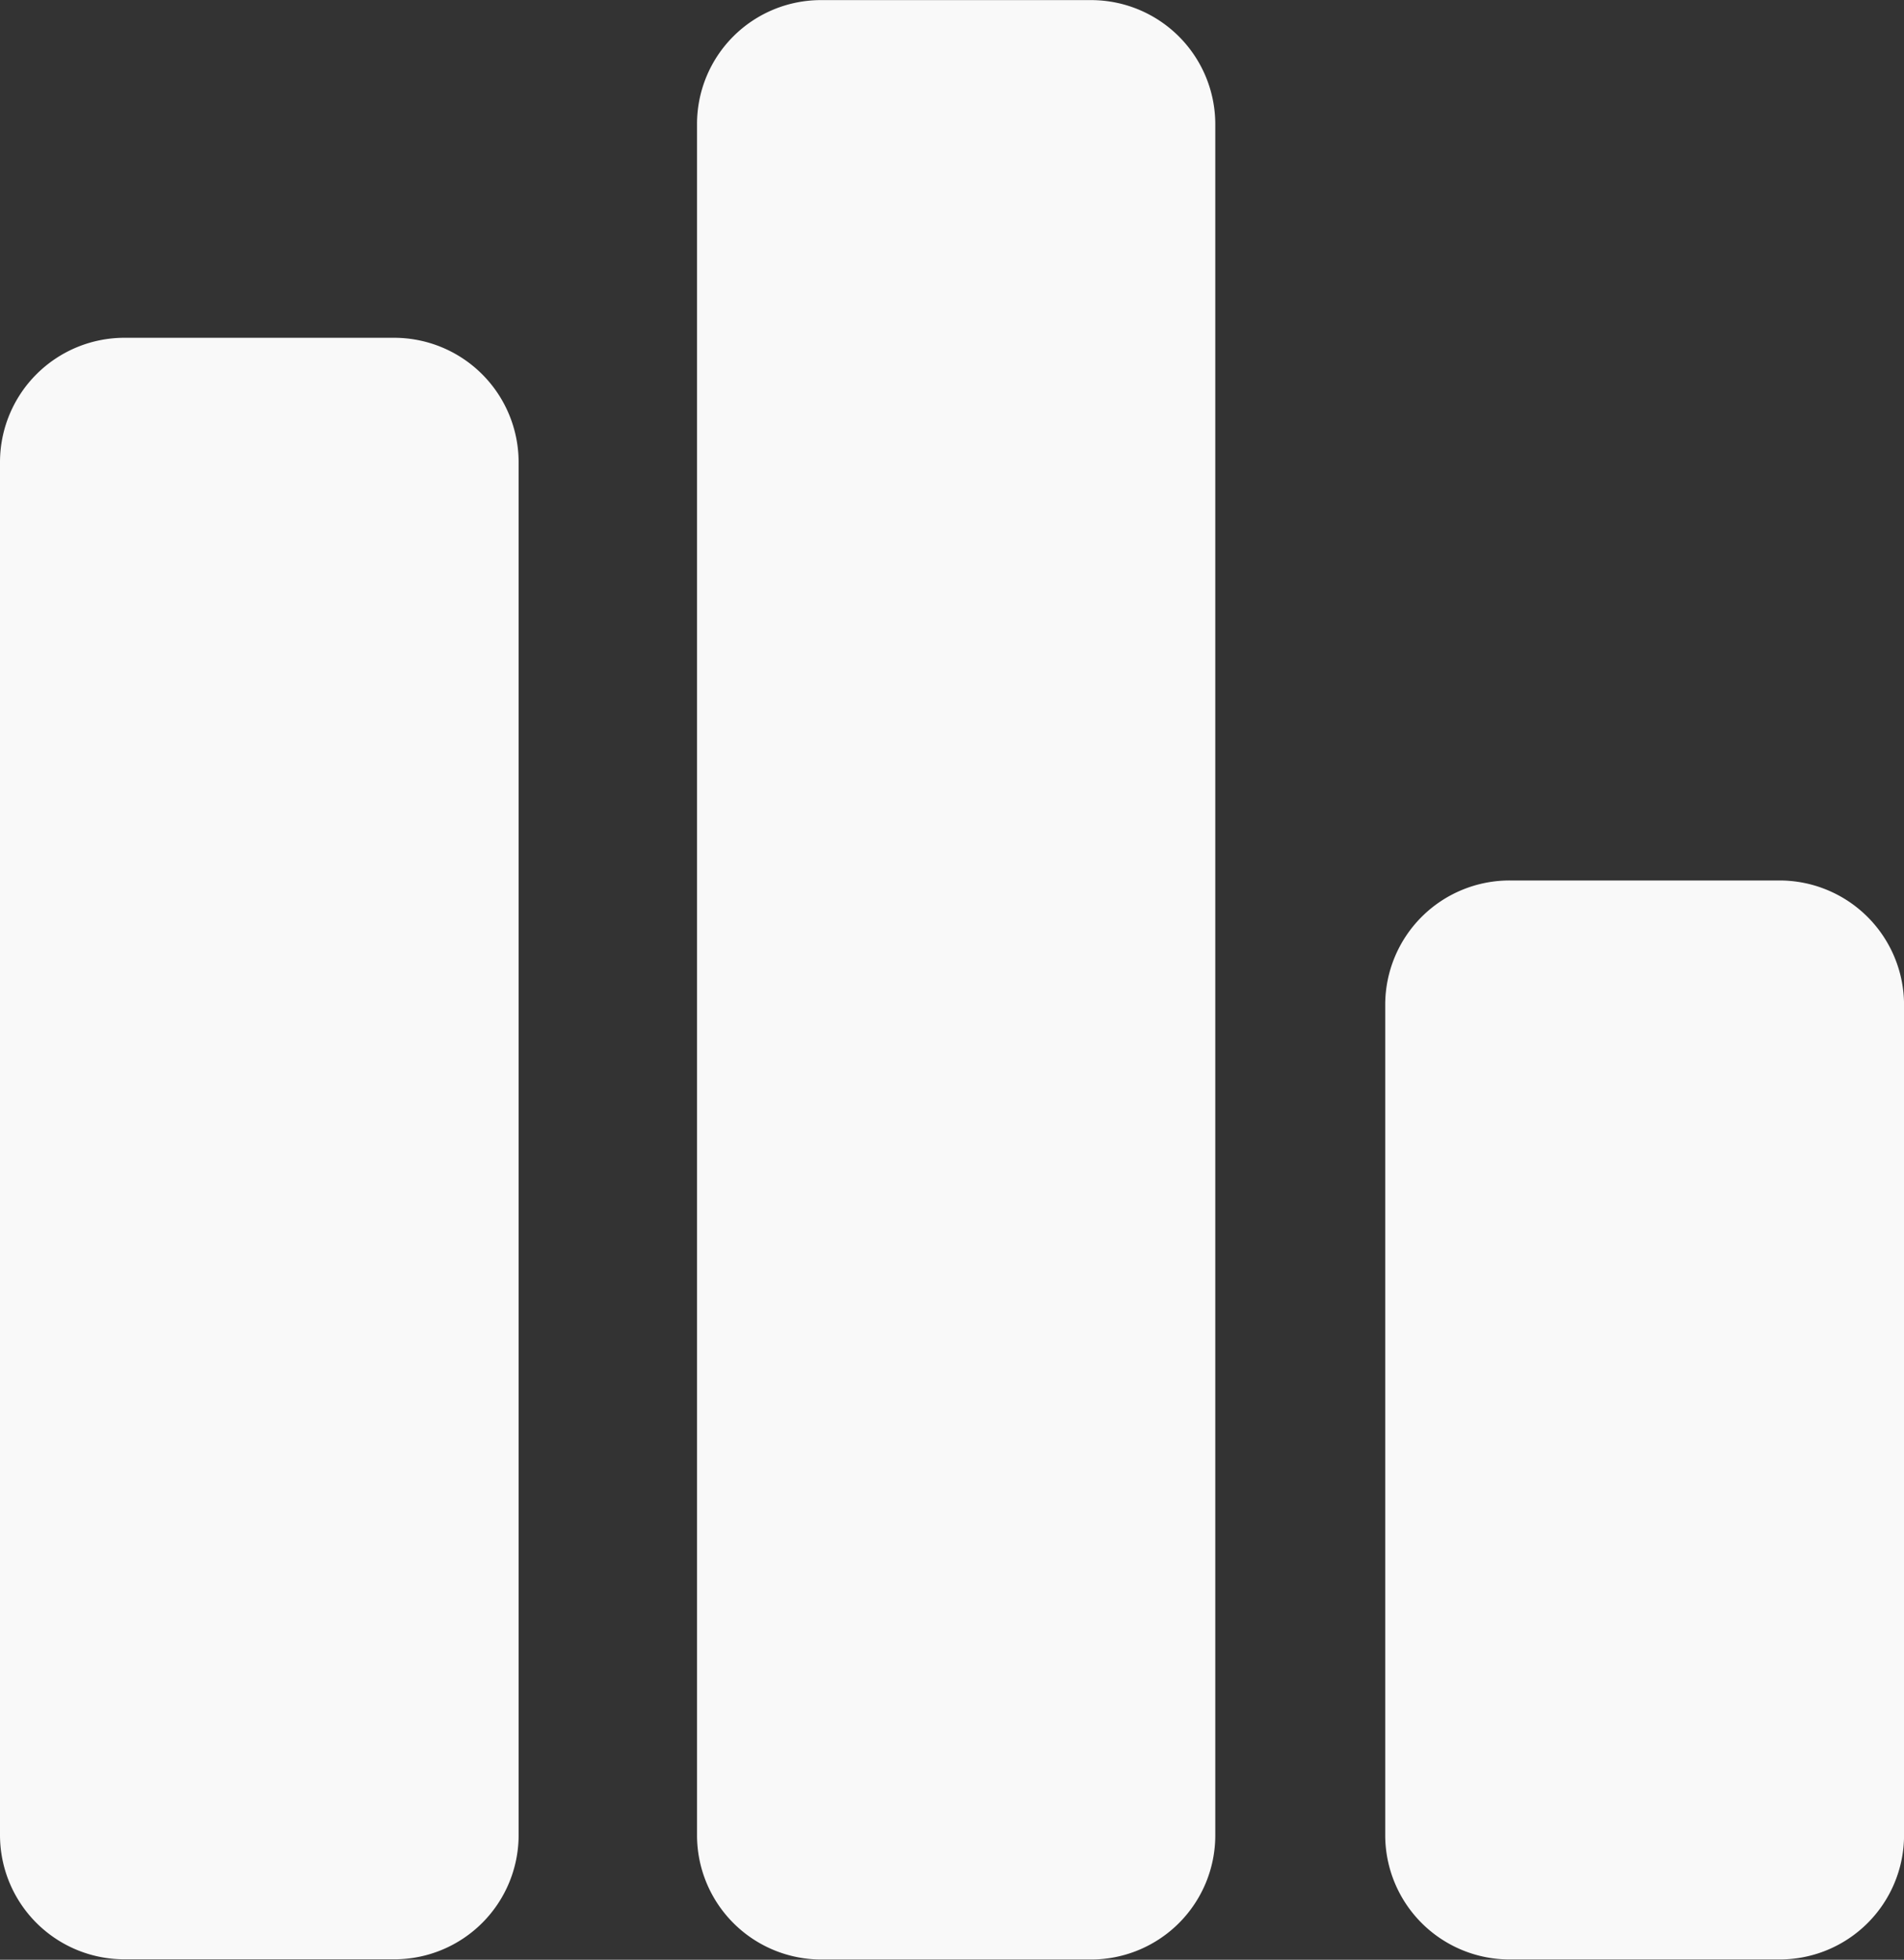 <svg xmlns="http://www.w3.org/2000/svg" width="36.874" height="37.961" viewBox="0 0 36.874 37.961">
    <rect x="0" y="0" width="36.874" height="37.961" fill="#333333" stroke="none"/>
    <defs>
        <style>
            .cls-1{fill:#f9f9f9}
        </style>
    </defs>
    <g id="Group_35853" transform="translate(-2120.669 200.42)">
        <g id="Group_35852" transform="translate(2120.669 -200.42)">
            <path id="Path_232532" d="M2128.313-188.408h-5.239a2.411 2.411 0 0 0-2.405 2.4v26.609a2.408 2.408 0 0 0 2.405 2.4h5.239a2.407 2.407 0 0 0 2.4-2.4V-186a2.412 2.412 0 0 0-2.4-2.408z" class="cls-1" transform="translate(-2120.669 194.951)"/>
            <path id="Path_232533" d="M2177.558-169.107h-5.226a2.408 2.408 0 0 0-2.411 2.4v16.1a2.409 2.409 0 0 0 2.411 2.4h5.226a2.408 2.408 0 0 0 2.411-2.4v-16.1a2.412 2.412 0 0 0-2.411-2.4z" class="cls-1" transform="translate(-2143.094 186.162)"/>
            <path id="Path_232534" d="M2155.488-198.018v33.154a2.406 2.406 0 0 1-2.4 2.4h-5.229a2.408 2.408 0 0 1-2.408-2.4v-33.154a2.4 2.4 0 0 1 2.408-2.4h5.229a2.406 2.406 0 0 1 2.4 2.4z" class="cls-1" transform="translate(-2131.952 200.42)"/>
        </g>
    </g>
</svg>
